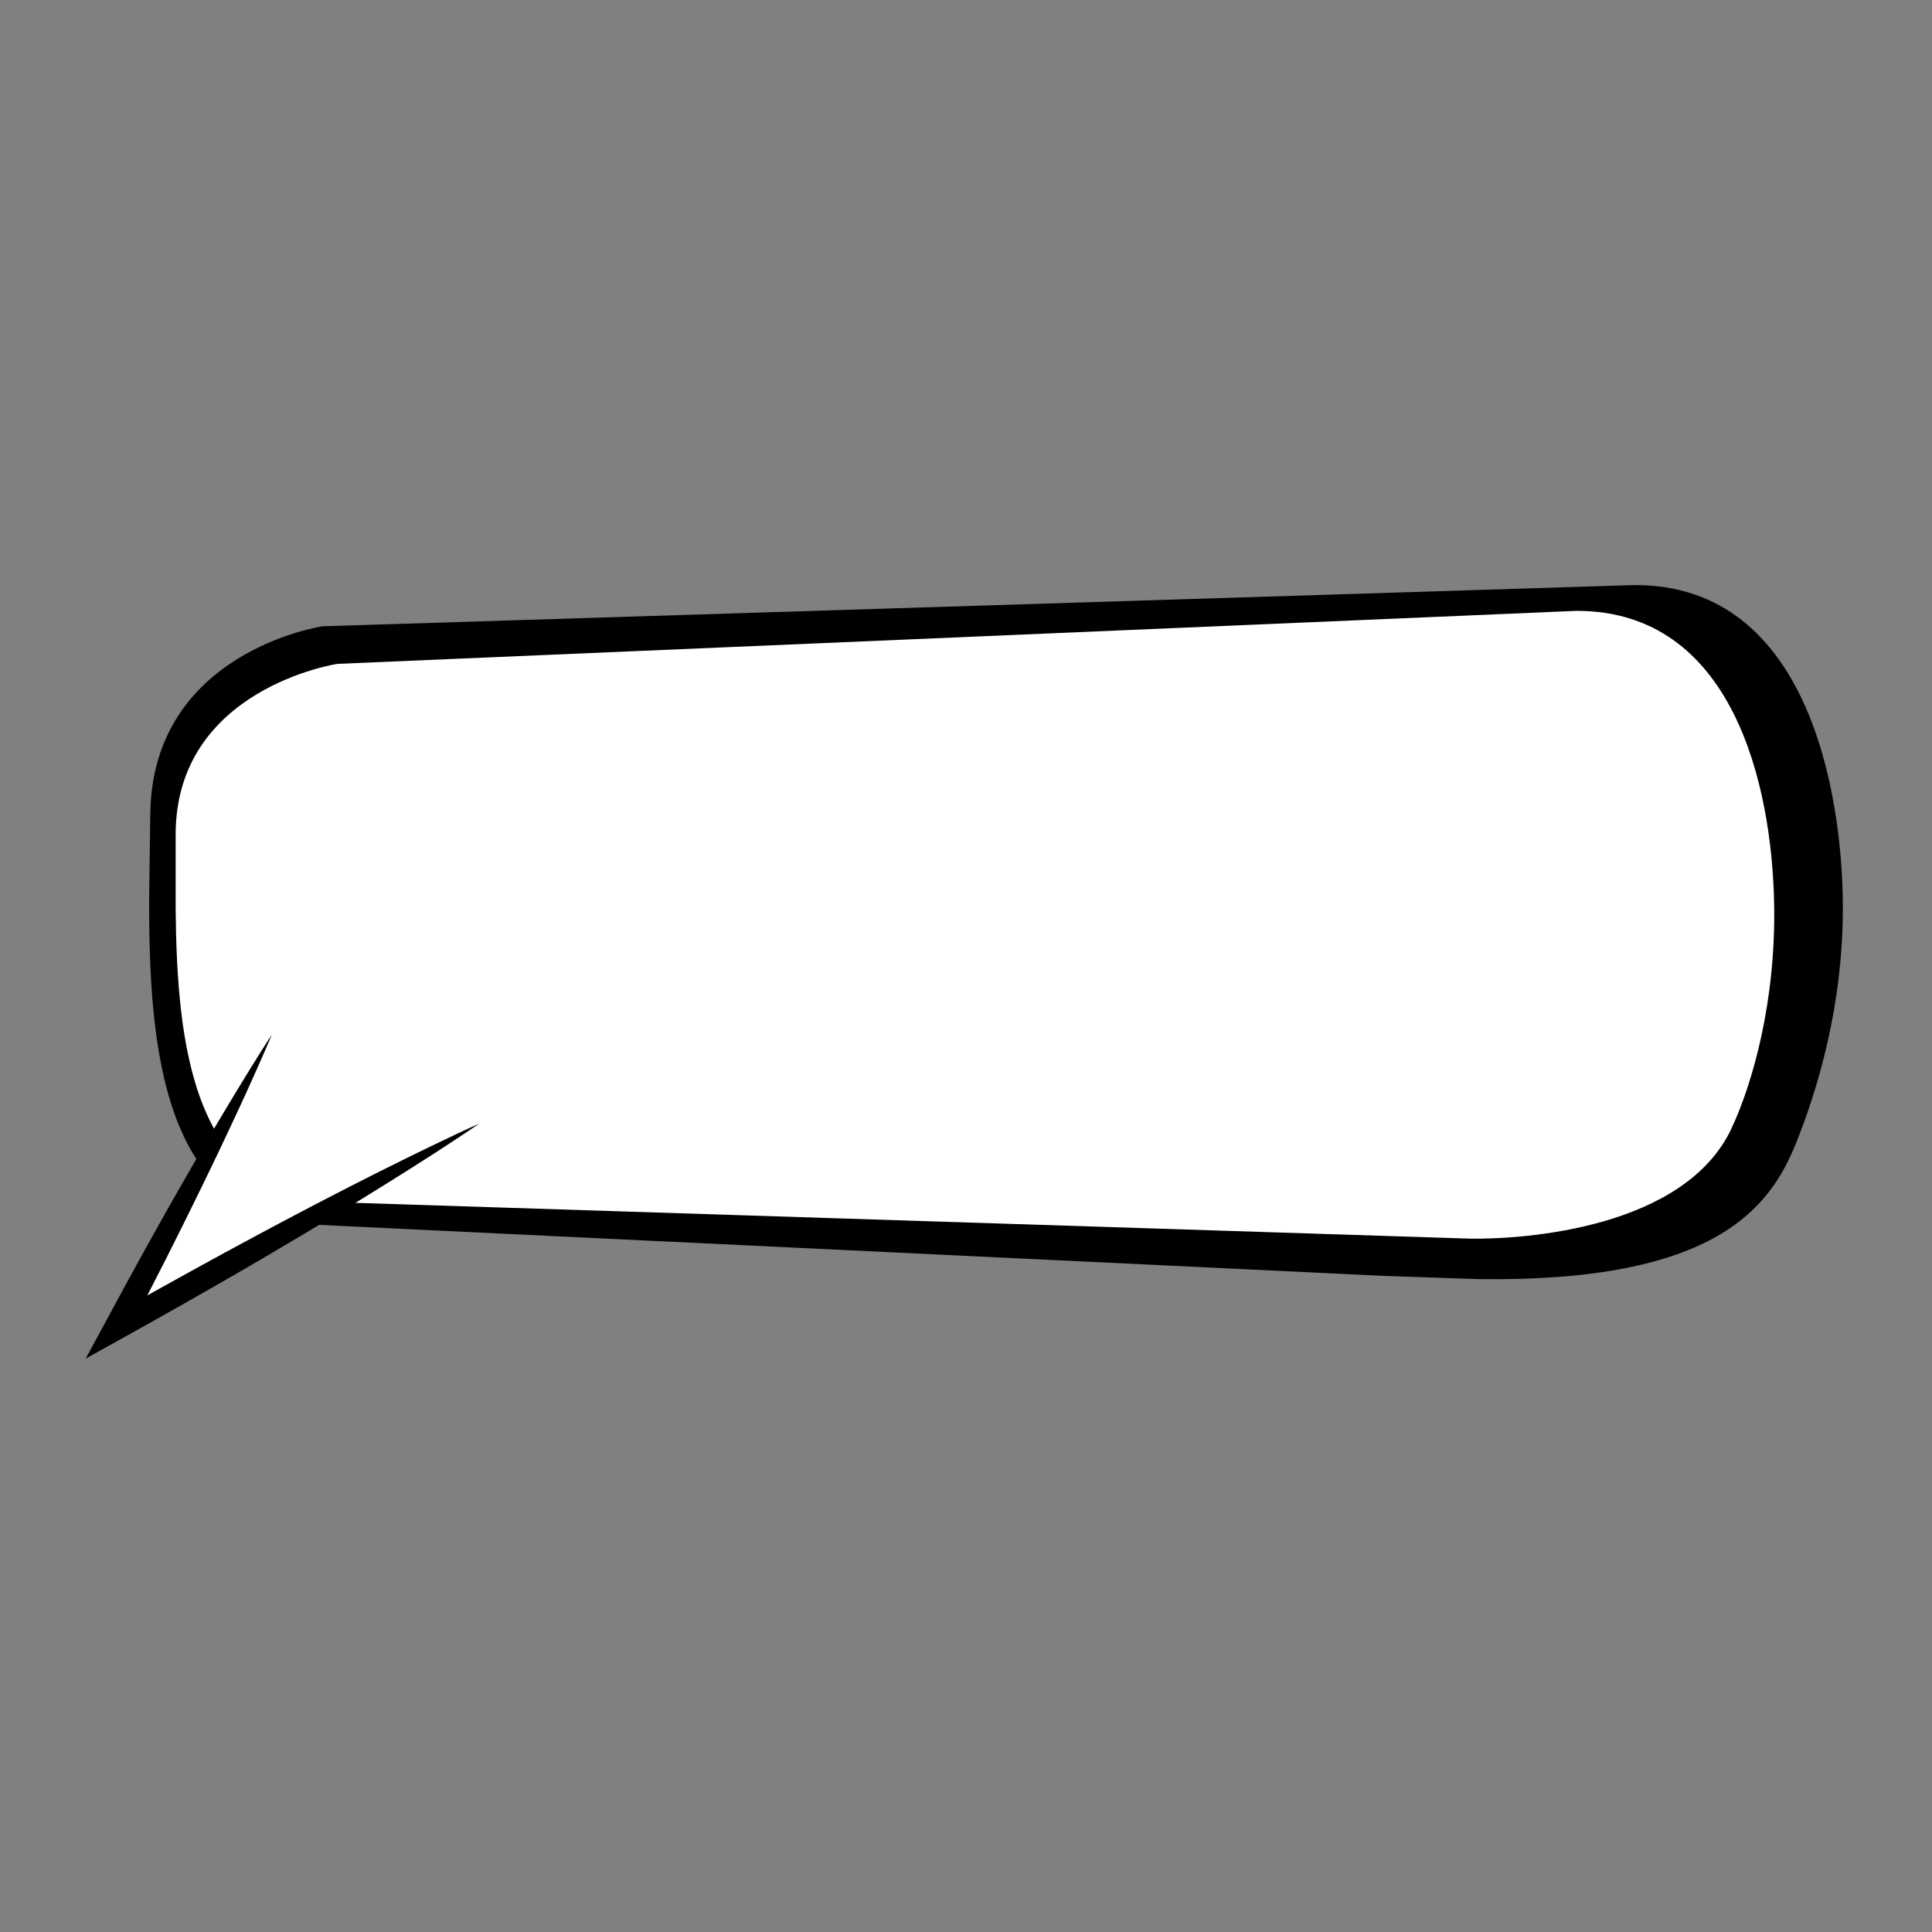 <svg xmlns="http://www.w3.org/2000/svg" xmlns:xlink="http://www.w3.org/1999/xlink" width="200" zoomAndPan="magnify" viewBox="0 0 150 150" height="200" preserveAspectRatio="xMidYMid meet" version="1.0"><rect x="0" y="0" width="150" height="150" fill="#808080" stroke="none"/><defs><clipPath id="6b65af19ad"><path d="M 11 45 L 143.152 45 L 143.152 100 L 11 100 Z M 11 45 " clip-rule="nonzero"/></clipPath><clipPath id="ea4e1a7efa"><path d="M 6.652 80 L 38 80 L 38 105.504 L 6.652 105.504 Z M 6.652 80 " clip-rule="nonzero"/></clipPath></defs><g clip-path="url(#6b65af19ad)"><path fill="#000000" d="M 143.078 70.223 C 143.031 61.887 140.512 44.73 126.105 45.449 L 25.043 48.625 C 25.043 48.625 11.84 50.559 11.668 63.172 L 11.582 69.613 C 11.531 81.305 12.645 94.52 24.406 95.082 C 24.406 95.082 24.41 95.082 24.41 95.082 L 107.488 99.062 L 114.816 99.309 C 133.281 99.562 137.457 93.707 139.457 88.719 C 141.008 84.848 143.125 78.223 143.078 70.223 Z M 143.078 70.223 " fill-opacity="1" fill-rule="nonzero"/></g><path fill="#ffffff" d="M 137.742 70.113 C 137.559 60.895 134.527 47.426 122.41 47.426 L 26.188 51.543 C 26.188 51.543 13.637 53.445 13.637 64.797 L 13.637 70.59 C 13.742 81.109 14.977 92.984 26.188 93.344 C 26.188 93.344 26.188 93.344 26.191 93.344 L 114.156 96.168 C 118.305 96.227 130.809 95.391 134.445 87.586 C 136.113 84 137.895 77.652 137.742 70.113 Z M 137.742 70.113 " fill-opacity="1" fill-rule="nonzero"/><path fill="#ffffff" d="M 37.219 87.23 L 9.086 103.02 L 21.113 80.316 Z M 37.219 87.23 " fill-opacity="1" fill-rule="nonzero"/><g clip-path="url(#ea4e1a7efa)"><path fill="#000000" d="M 8.234 102.562 L 9.762 99.738 L 11.309 96.922 L 12.09 95.523 L 12.875 94.121 L 13.668 92.723 L 14.469 91.328 L 15.27 89.938 L 16.078 88.551 L 16.895 87.164 L 17.719 85.785 C 17.992 85.324 18.273 84.867 18.551 84.41 L 19.391 83.039 C 19.672 82.582 19.957 82.125 20.242 81.672 C 20.531 81.219 20.816 80.766 21.113 80.316 C 20.906 80.812 20.688 81.305 20.477 81.797 C 20.262 82.289 20.043 82.781 19.824 83.27 L 19.164 84.738 C 18.941 85.227 18.719 85.715 18.492 86.199 L 17.809 87.656 L 17.125 89.109 L 16.43 90.559 L 15.73 92.008 L 15.023 93.449 L 14.312 94.891 L 13.594 96.328 L 12.875 97.762 L 11.438 100.574 C 11.668 100.445 11.898 100.32 12.129 100.191 L 13.891 99.211 C 14.477 98.883 15.066 98.562 15.656 98.238 L 17.426 97.27 L 19.199 96.312 C 19.789 95.988 20.383 95.676 20.977 95.359 C 21.57 95.043 22.16 94.723 22.758 94.414 L 24.543 93.477 L 26.336 92.551 C 26.934 92.238 27.535 91.938 28.133 91.633 C 28.73 91.324 29.332 91.027 29.934 90.727 C 30.535 90.422 31.141 90.125 31.742 89.828 L 33.559 88.945 C 34.164 88.652 34.773 88.363 35.383 88.074 C 35.996 87.793 36.602 87.504 37.219 87.23 C 36.664 87.613 36.102 87.984 35.539 88.359 C 34.977 88.73 34.414 89.098 33.848 89.465 L 32.145 90.555 C 31.574 90.914 31.008 91.273 30.438 91.629 C 29.867 91.984 29.297 92.344 28.723 92.695 C 28.148 93.047 27.578 93.406 27.004 93.75 L 25.277 94.801 L 23.547 95.836 C 22.969 96.184 22.391 96.523 21.812 96.863 C 21.23 97.207 20.656 97.551 20.074 97.887 L 18.328 98.902 L 16.582 99.906 C 15.996 100.242 15.418 100.578 14.832 100.906 L 13.074 101.898 C 12.492 102.23 11.906 102.562 11.316 102.887 L 9.555 103.867 L 6.652 105.484 Z M 8.234 102.562 " fill-opacity="1" fill-rule="nonzero"/></g></svg>